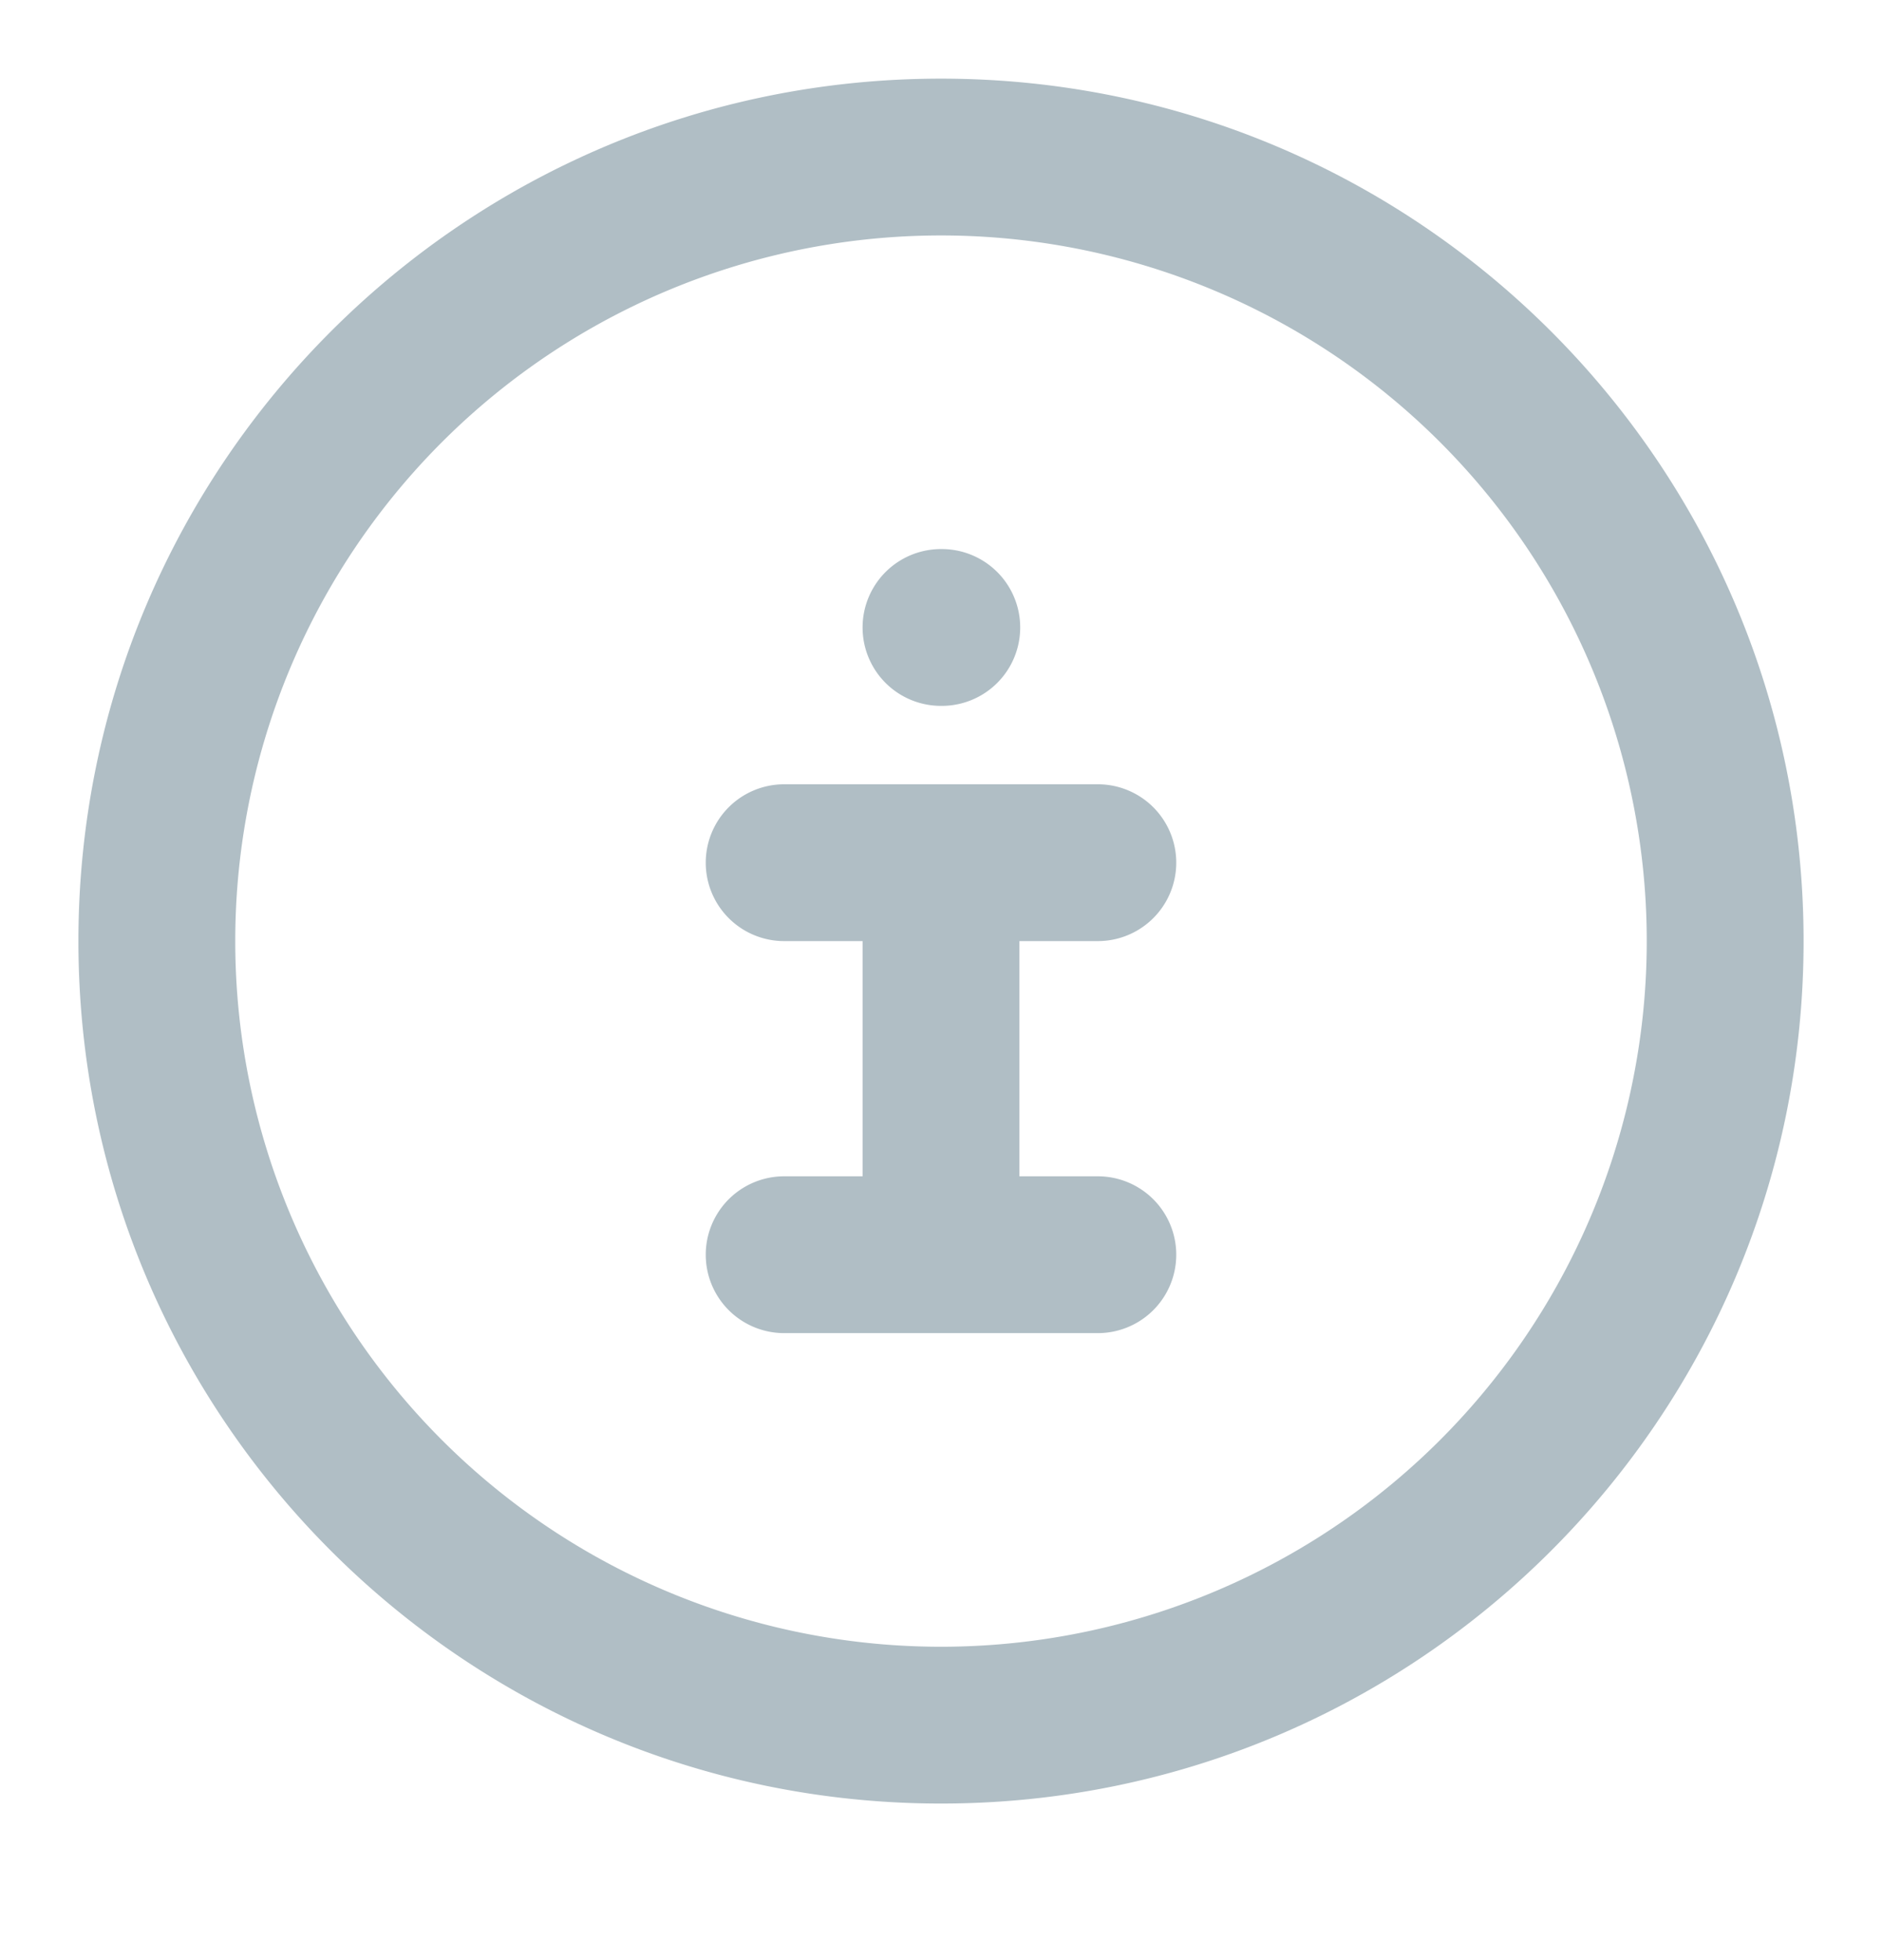 <svg viewBox="0 0 24 25" fill="none" xmlns="http://www.w3.org/2000/svg"><path fill-rule="evenodd" clip-rule="evenodd" d="M12 3.003a9 9 0 100 18 9 9 0 000-18zm-11 9c0-6.075 4.925-11 11-11s11 4.925 11 11-4.925 11-11 11-11-4.925-11-11zm8-1a1 1 0 011-1h4a1 1 0 110 2h-1v3h1a1 1 0 110 2h-4a1 1 0 110-2h1v-3h-1a1 1 0 01-1-1zm3-4a1 1 0 100 2h.01a1 1 0 100-2H12z" fill="#B0BEC5"/></svg>